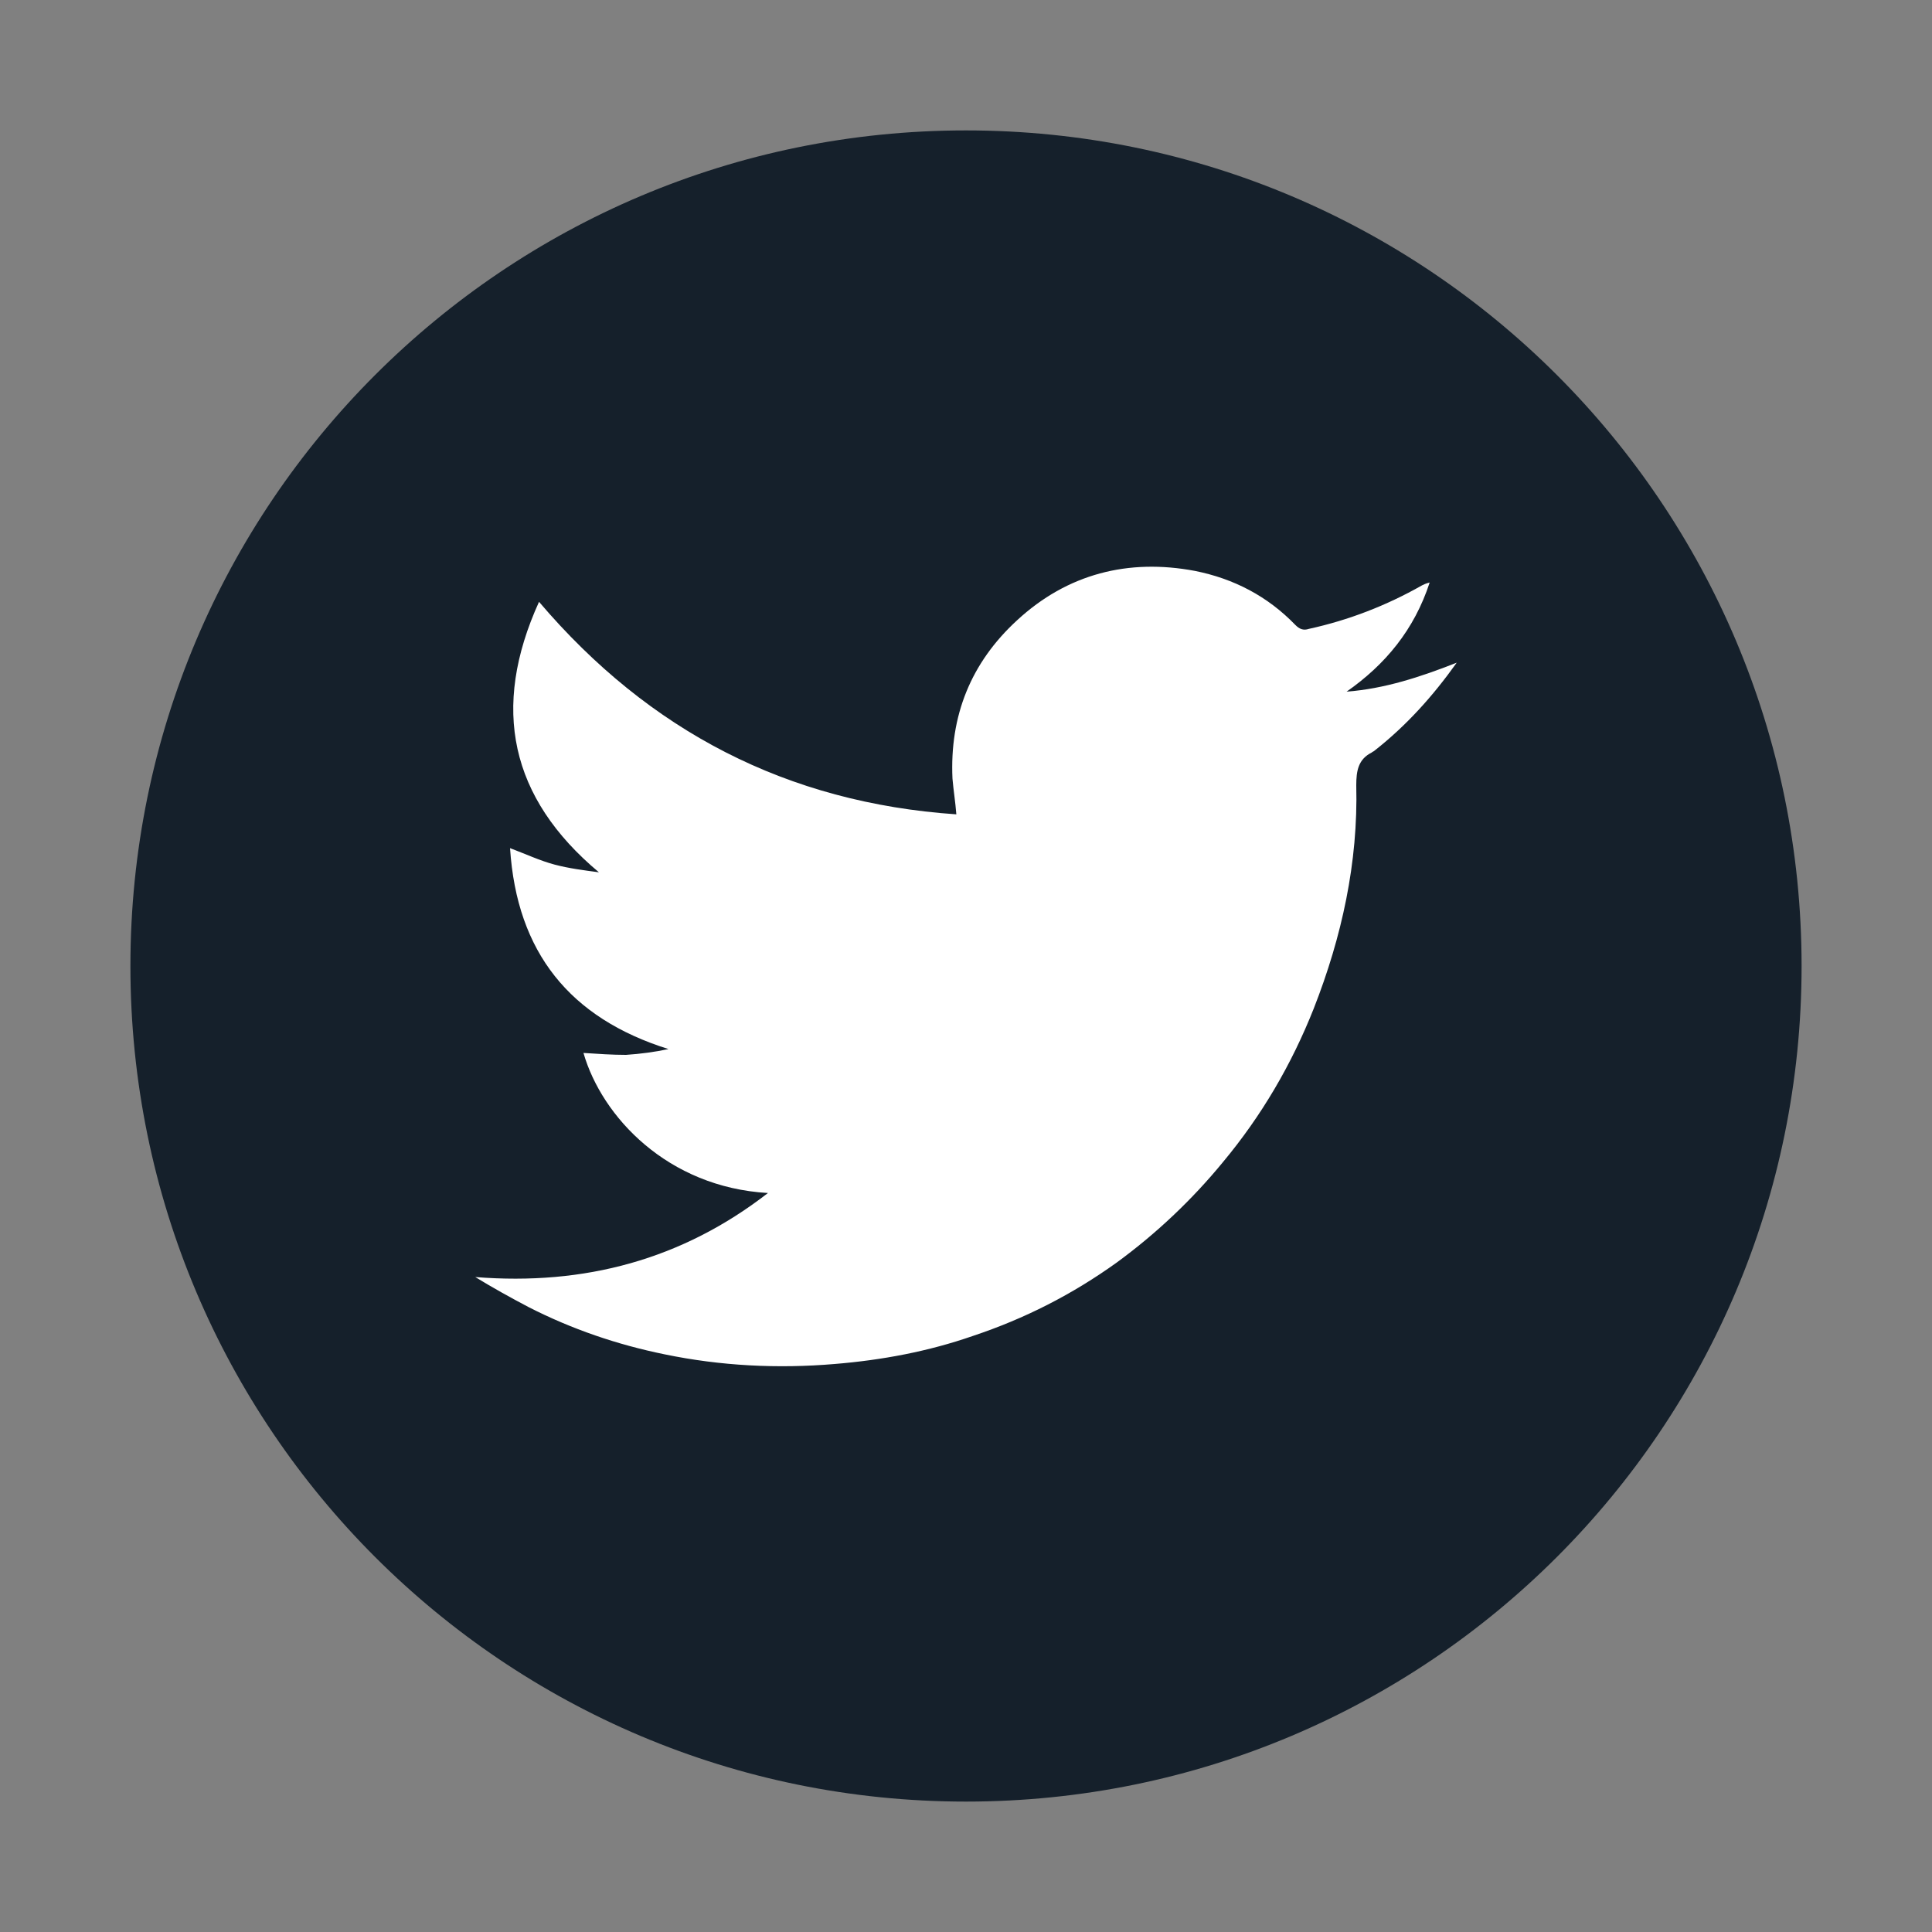 <?xml version="1.0" encoding="utf-8"?>
<!-- Generator: Adobe Illustrator 21.1.0, SVG Export Plug-In . SVG Version: 6.00 Build 0)  -->
<svg version="1.1" id="Layer_1" xmlns="http://www.w3.org/2000/svg" xmlns:xlink="http://www.w3.org/1999/xlink" x="0px" y="0px"
	 viewBox="0 0 200 200" style="enable-background:new 0 0 200 200;" xml:space="preserve">
<rect x="0" y="0" width="200" height="200" fill="#808080" stroke="none"/>
<style type="text/css">
	.st0{fill:#FFFFFF;}
	.st1{fill:#15202B;}
</style>
<circle class="st0" cx="99.5" cy="99" r="67.5"/>
<path class="st1" d="M100,13.5c-47.8,0-86.5,38.7-86.5,86.5s38.7,86.5,86.5,86.5s86.5-38.7,86.5-86.5S147.8,13.5,100,13.5z
	 M142.3,77.7c-0.1,0.1-0.2,0.1-0.3,0.2c-1.4,0.7-1.6,1.9-1.6,3.4c0.2,8-1.5,15.7-4.4,23.1c-2.3,5.8-5.4,11.1-9.4,15.9
	c-3.2,3.9-6.9,7.4-11,10.4c-4.6,3.3-9.5,5.8-14.9,7.6c-4.6,1.6-9.4,2.5-14.3,2.9c-5.9,0.5-11.8,0.2-17.6-1c-4.9-1-9.6-2.6-14.1-4.9
	c-1.9-1-3.7-2-5.5-3.1c11.3,0.9,21.4-1.8,30.3-8.7c-10.4-0.6-17.2-7.9-19.1-14.5c1.5,0.1,3,0.2,4.4,0.2c1.5-0.1,3-0.3,4.4-0.6
	c-10.2-3.2-15.7-10-16.4-20.8c1.6,0.6,3.1,1.3,4.6,1.7c1.5,0.4,3.1,0.6,4.6,0.8c-9.2-7.7-11.2-17-6.2-28
	c11.4,13.4,25.7,20.8,43.2,22c-0.1-1.3-0.3-2.5-0.4-3.7c-0.3-6.5,1.9-12,6.7-16.4c5.2-4.8,11.5-6.4,18.4-5.1c4,0.8,7.5,2.6,10.4,5.6
	c0.4,0.4,0.8,0.6,1.4,0.4c4.1-0.9,8-2.4,11.7-4.5c0.2-0.1,0.4-0.2,0.8-0.3c-1.6,4.9-4.6,8.5-8.6,11.3c3.9-0.3,7.6-1.5,11.4-3
	C148.3,72.1,145.6,75.1,142.3,77.7z"/>
</svg>
